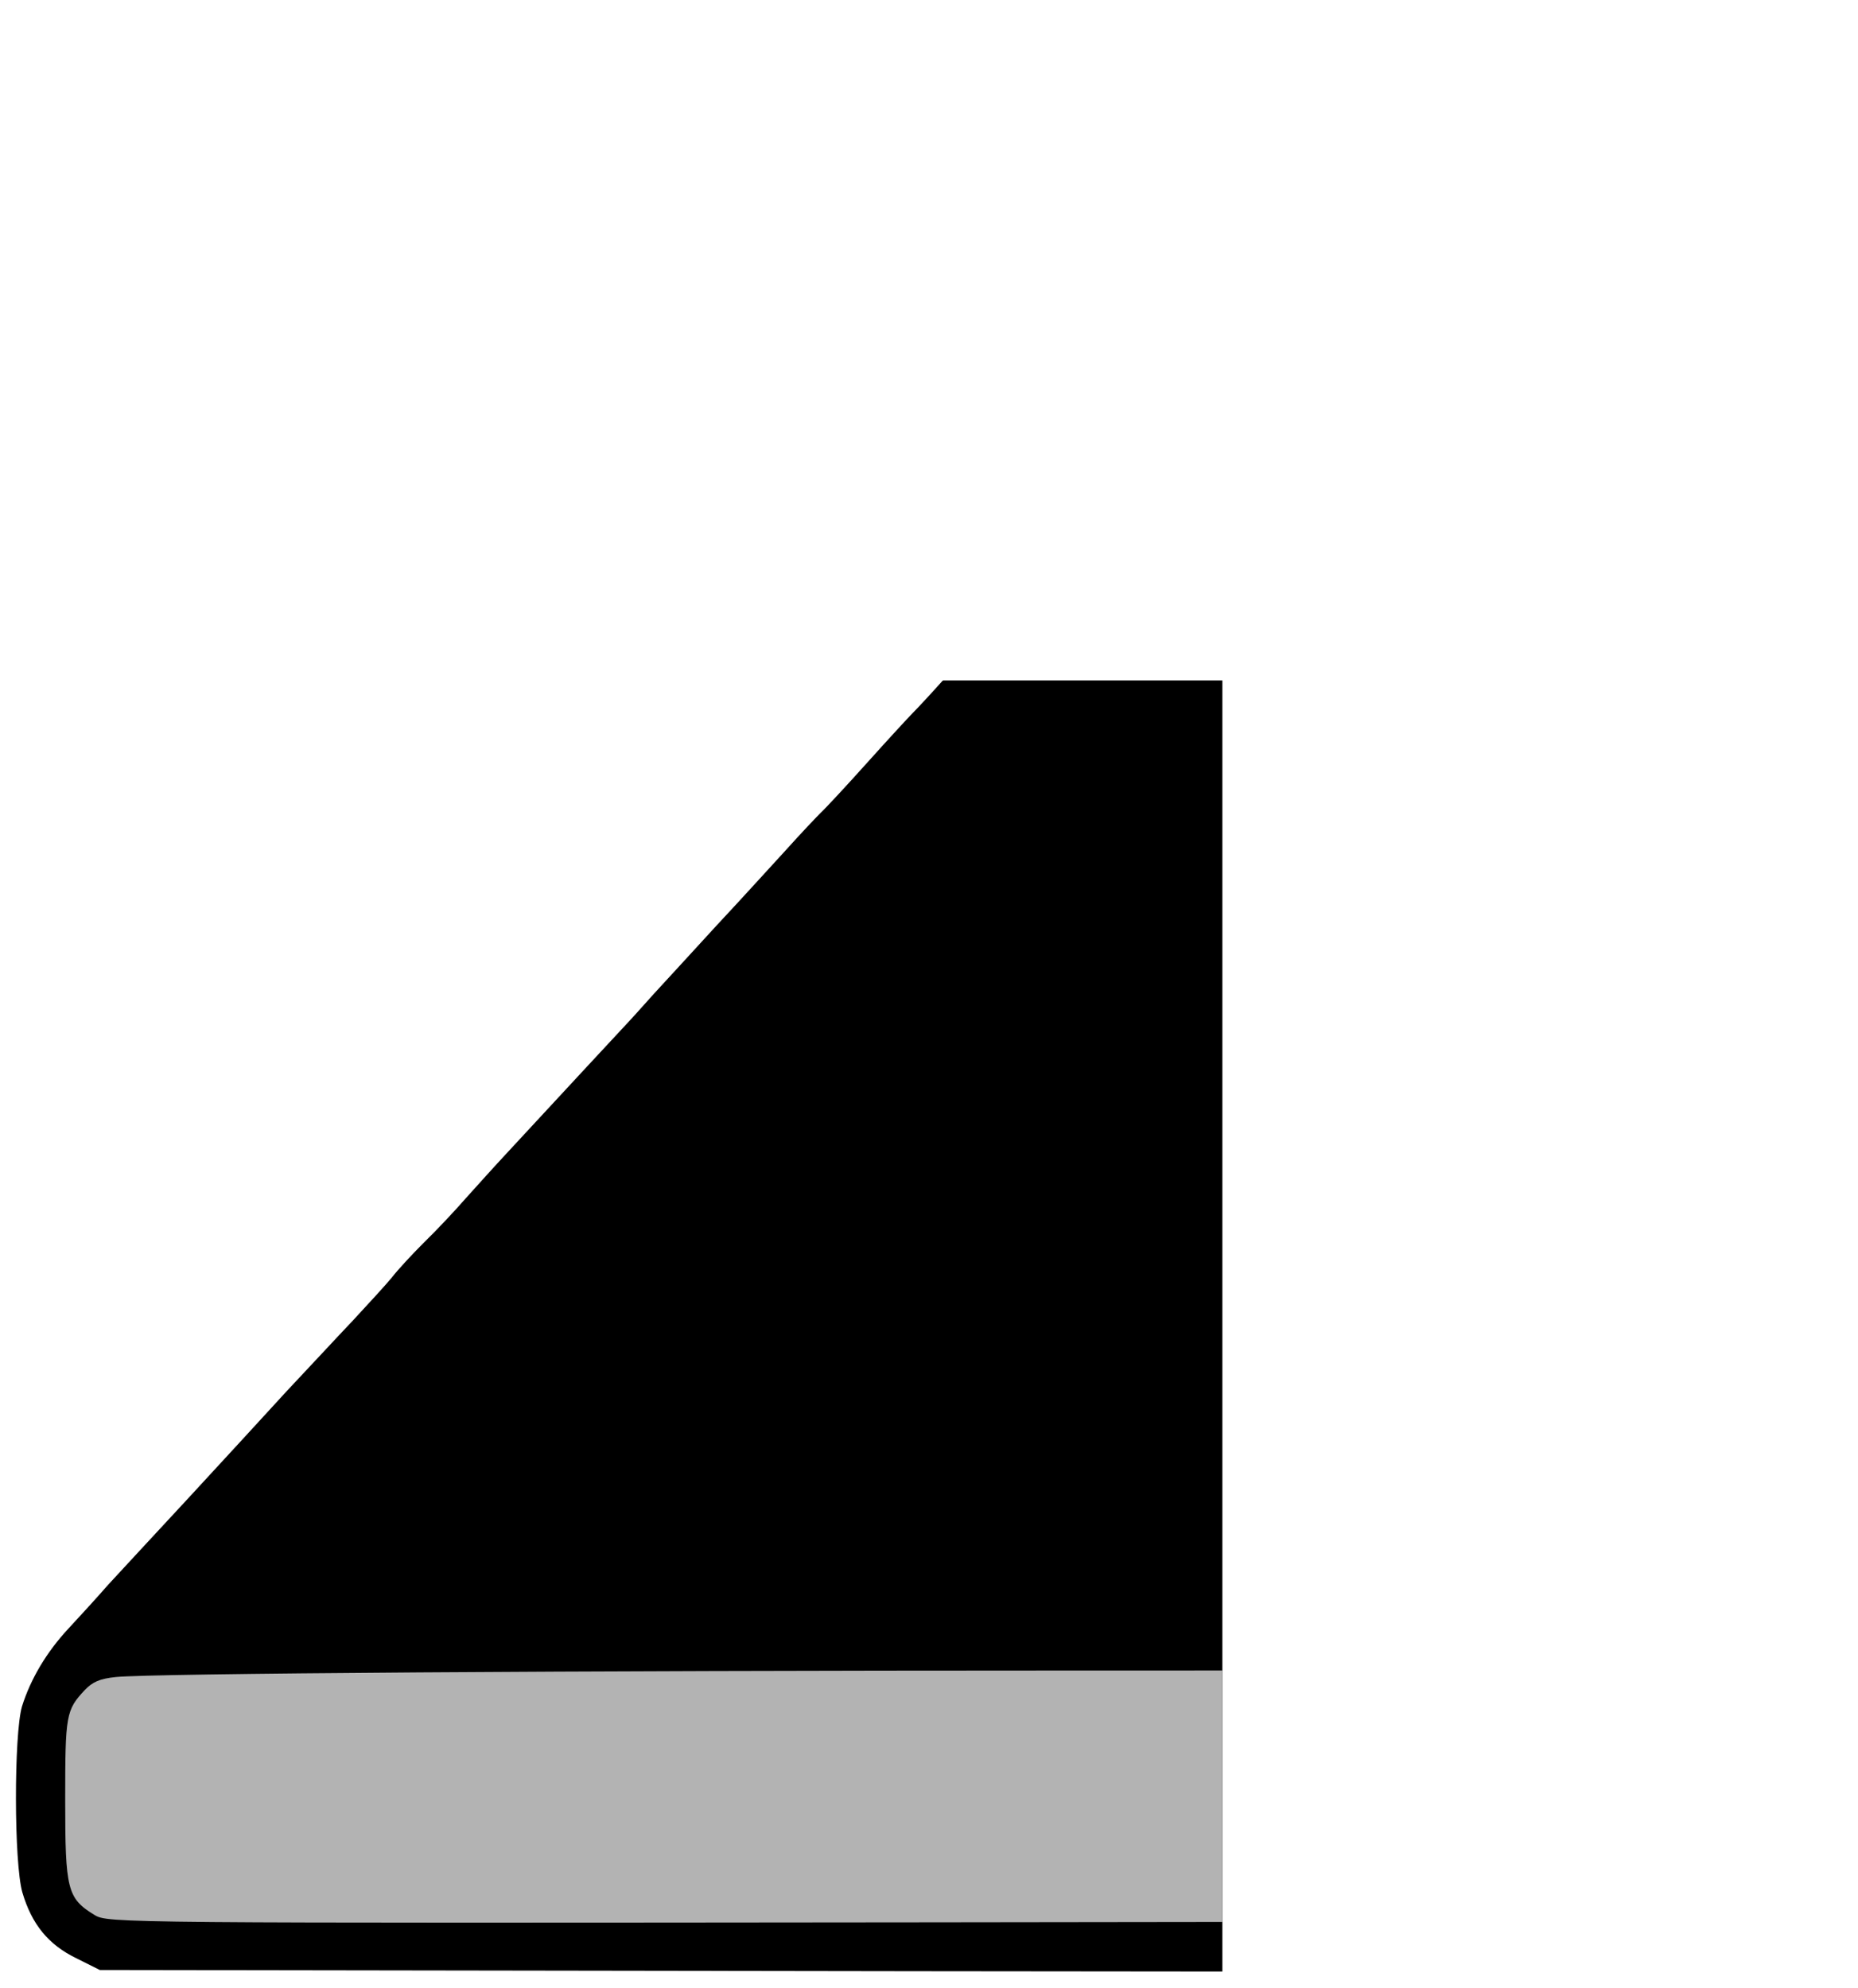 <svg xmlns="http://www.w3.org/2000/svg" version="1.0" width="456pt" height="488pt" viewBox="0 0 456 488" preserveAspectRatio="xMidYMid meet">
  <g transform="translate(0,488) scale(0.1,-0.1)" stroke="none">
    <mask id="mask-0">
      <g>
        <path d="M 0 0 H 4560.0 V 4880.0 H 0 Z" fill="white" id="background"/>
        <path d="M3674 4398 c4 -90 3 -188 -1 -218 l-8 -55 -35 40 c-83 93 -136 150 -142 153 -5 2 -8 14 -8 27 0 16 29 55 88 119 48 52 90 95 93 95 4 1 10 -72 13 -161z" fill="black"/>
        <path d="M3440 4272 c0 -4 41 -52 90 -106 50 -54 90 -102 90 -106 0 -9 -65 -81 -222 -247 -39 -42 -77 -73 -87 -73 -11 0 -29 12 -41 27 -11 15 -52 60 -90 101 -39 40 -70 78 -70 84 0 25 287 328 311 328 11 0 19 -4 19 -8z" fill="black"/>
        <path d="M3672 3938 c8 -91 3 -502 -5 -520 -17 -35 -41 -31 -81 14 -22 24 -79 85 -128 136 -48 51 -88 96 -88 101 0 4 40 50 88 102 49 52 113 122 143 156 30 34 57 62 61 63 3 0 8 -24 10 -52z" fill="black"/>
        <path d="M3116 3827 c32 -34 79 -84 102 -110 l44 -48 -59 -66 c-115 -132 -258 -273 -268 -266 -5 5 -48 51 -95 103 -47 52 -89 98 -94 101 -5 4 -4 13 0 22 18 32 292 327 304 327 4 0 33 -28 66 -63z" fill="black"/>
        <path d="M3353 3577 c12 -12 68 -73 125 -134 120 -131 123 -101 -19 -255 -53 -57 -115 -124 -138 -150 -24 -27 -49 -48 -55 -48 -10 0 -109 102 -230 237 l-38 43 27 32 c15 18 77 86 139 152 61 65 115 125 119 132 12 21 45 17 70 -9z" fill="black"/>
        <path d="M2788 3389 c51 -56 92 -109 92 -118 0 -15 -92 -120 -238 -271 -58 -61 -63 -64 -76 -47 -8 10 -50 57 -93 104 -43 47 -82 92 -86 100 -6 10 12 37 64 96 106 118 224 237 235 237 6 0 52 -46 102 -101z" fill="black"/>
        <path d="M3662 3238 c16 -32 24 -418 9 -474 -6 -23 -29 -61 -51 -85 l-40 -44 -48 52 c-26 28 -83 90 -127 138 -44 47 -82 91 -83 96 -2 5 50 67 115 137 66 70 135 144 154 165 39 43 53 46 71 15z" fill="black"/>
        <path d="M3200 2926 c0 -10 -49 -71 -108 -135 -60 -64 -124 -133 -143 -153 -19 -21 -40 -38 -47 -38 -7 0 -36 26 -66 58 -29 31 -85 92 -124 135 -40 43 -72 83 -72 89 0 11 30 44 219 242 l85 89 128 -134 c70 -74 128 -142 128 -153z" fill="black"/>
        <path d="M2360 3073 c13 -16 54 -61 92 -101 37 -39 68 -79 68 -88 0 -10 -21 -40 -47 -68 -106 -116 -194 -206 -202 -206 -4 0 -32 28 -62 63 -29 34 -70 80 -91 102 -21 22 -38 48 -38 59 0 20 225 266 244 266 7 0 23 -12 36 -27z" fill="black"/>
        <path d="M3310 2823 c19 -21 74 -81 122 -134 48 -53 88 -102 88 -109 0 -7 -24 -38 -52 -69 -102 -108 -223 -243 -226 -252 -11 -28 -44 0 -203 175 -64 70 -82 94 -77 105 2 5 51 60 110 123 59 63 122 133 140 156 18 22 40 41 49 41 9 1 31 -16 49 -36z" fill="black"/>
        <path d="M2603 2807 c7 -6 50 -55 97 -107 47 -52 97 -108 112 -125 16 -16 28 -36 28 -43 0 -21 -235 -272 -256 -272 -6 0 -18 10 -27 23 -8 12 -23 31 -33 42 -138 150 -195 216 -192 224 1 5 44 54 94 108 50 54 104 113 119 131 29 35 40 39 58 19z" fill="black"/>
        <path d="M2079 2707 c27 -29 69 -76 94 -106 l46 -54 -39 -46 c-21 -25 -83 -93 -139 -151 l-100 -105 -28 30 c-15 17 -53 60 -83 95 -30 36 -60 71 -67 78 -22 22 -15 41 35 94 215 234 211 230 222 223 6 -3 32 -30 59 -58z" fill="black"/>
        <path d="M3677 2590 c4 -21 -13 -44 -26 -36 -6 4 -11 18 -11 32 0 19 5 25 17 22 10 -2 19 -10 20 -18z" fill="black"/>
        <path d="M3630 2475 c41 -53 48 -87 49 -248 1 -80 -4 -128 -13 -151 -13 -32 -105 -142 -131 -158 -15 -9 -28 2 -135 122 -47 52 -93 103 -104 112 -26 24 -15 53 42 114 26 27 89 96 141 152 52 56 99 102 105 102 6 -1 27 -21 46 -45z" fill="black"/>
        <path d="M2309 2454 c11 -14 58 -66 103 -116 97 -106 119 -137 110 -154 -4 -7 -44 -52 -88 -101 -45 -48 -99 -109 -120 -135 -22 -26 -47 -47 -56 -47 -9 -1 -58 46 -110 107 -51 59 -105 121 -120 137 -15 17 -28 35 -28 42 0 21 256 293 276 293 7 0 22 -12 33 -26z" fill="black"/>
        <path d="M2922 2461 c2 -5 44 -53 94 -107 119 -129 146 -162 142 -173 -1 -5 -41 -51 -88 -103 -47 -51 -101 -110 -120 -131 -23 -25 -40 -36 -50 -32 -8 4 -39 35 -69 69 -30 33 -83 92 -118 129 -35 38 -63 74 -63 80 1 17 14 33 135 162 100 107 128 129 137 106z" fill="black"/>
        <path d="M1789 2308 c50 -57 91 -110 91 -118 -1 -8 -33 -49 -72 -90 -39 -41 -93 -101 -121 -132 -27 -32 -56 -58 -62 -58 -14 0 -175 179 -189 210 -7 16 5 35 70 107 107 120 170 183 182 183 6 0 51 -46 101 -102z" fill="black"/>
        <path d="M2616 2112 c10 -9 53 -55 94 -102 41 -46 87 -98 103 -114 15 -16 27 -38 27 -49 0 -18 -80 -111 -227 -267 l-43 -45 -53 55 c-29 30 -77 84 -107 120 -30 35 -65 76 -77 90 -13 13 -23 28 -23 33 0 4 42 53 93 108 50 55 110 120 132 144 45 50 54 53 81 27z" fill="black"/>
        <path d="M2013 2052 c32 -37 82 -94 113 -127 30 -33 57 -70 60 -82 5 -19 -15 -46 -112 -152 -66 -71 -126 -132 -134 -136 -15 -6 -21 0 -90 81 -86 100 -156 179 -162 182 -21 9 0 43 80 129 48 52 103 112 122 134 19 21 42 38 50 38 8 0 41 -30 73 -67z" fill="black"/>
        <path d="M3284 2062 c27 -31 80 -90 118 -129 37 -40 68 -76 68 -80 0 -5 -10 -19 -22 -33 -31 -34 -158 -177 -193 -217 -16 -18 -34 -33 -41 -33 -7 0 -24 14 -39 32 -15 18 -63 71 -107 119 -127 138 -126 112 -6 242 56 61 112 122 123 134 11 12 27 22 35 22 8 -1 37 -26 64 -57z" fill="black"/>
        <path d="M1385 2062 c6 -4 23 -24 39 -45 15 -21 50 -62 77 -90 74 -79 74 -84 -13 -175 -41 -42 -103 -108 -138 -145 l-64 -68 -61 63 c-75 77 -135 151 -135 166 0 6 6 17 13 24 6 7 68 73 136 146 68 72 126 132 130 132 3 0 11 -4 16 -8z" fill="black"/>
        <path d="M3672 1865 c0 -41 1 -81 2 -87 1 -7 -7 -14 -16 -16 -10 -2 -18 1 -18 7 0 6 -14 26 -31 45 -33 38 -32 40 11 94 40 50 50 42 52 -43z" fill="black"/>
        <path d="M1667 1737 c17 -23 40 -51 50 -62 108 -120 153 -175 153 -185 0 -14 -26 -45 -163 -192 -55 -60 -105 -108 -112 -108 -7 0 -42 33 -76 73 -35 39 -66 74 -69 77 -28 28 -110 130 -110 138 0 5 27 38 60 73 32 35 92 101 132 146 40 45 80 82 88 82 8 0 29 -19 47 -42z" fill="black"/>
        <path d="M2996 1693 c44 -48 99 -109 122 -135 24 -26 42 -52 40 -57 -1 -5 -28 -36 -58 -68 -30 -32 -91 -97 -134 -145 -81 -91 -104 -103 -129 -68 -8 11 -32 40 -53 63 -76 81 -154 178 -154 190 0 18 7 26 108 135 52 56 106 117 120 136 15 19 34 35 43 36 9 0 52 -39 95 -87z" fill="black"/>
        <path d="M3563 1758 c8 -13 32 -41 52 -63 21 -22 43 -53 50 -70 16 -40 19 -173 5 -210 -13 -35 -137 -175 -155 -175 -7 0 -44 35 -81 77 -38 42 -90 101 -116 130 -27 29 -48 57 -48 62 0 19 242 271 259 271 10 0 26 -10 34 -22z" fill="black"/>
        <path d="M2265 1762 c6 -4 23 -23 39 -42 16 -19 61 -70 100 -113 39 -44 79 -92 90 -109 l19 -29 -29 -32 c-16 -17 -56 -61 -90 -97 -34 -36 -78 -84 -99 -107 -20 -24 -43 -43 -50 -43 -7 0 -32 23 -56 52 -45 54 -110 129 -119 138 -36 36 -80 93 -80 104 0 8 15 29 33 48 18 18 74 79 126 136 52 56 97 102 100 102 3 0 11 -4 16 -8z" fill="black"/>
        <path d="M1086 1648 c74 -80 134 -154 134 -168 0 -13 -20 -36 -164 -193 -50 -55 -95 -105 -99 -113 -4 -8 -13 -14 -19 -14 -15 0 -207 201 -208 217 0 7 37 52 83 100 151 160 182 195 190 209 14 24 32 16 83 -38z" fill="black"/>
        <path d="M3255 1411 c11 -15 58 -69 105 -120 46 -50 88 -98 93 -106 6 -11 -6 -31 -46 -73 -29 -31 -80 -87 -113 -123 -69 -78 -117 -105 -156 -90 -27 10 -182 178 -200 218 -10 20 0 34 88 130 54 59 117 127 138 150 46 50 64 53 91 14z" fill="black"/>
        <path d="M1960 1401 c5 -11 16 -25 22 -33 7 -7 42 -47 78 -88 36 -41 75 -86 88 -100 48 -52 48 -53 -35 -147 -124 -140 -128 -143 -203 -143 -42 0 -61 5 -82 23 -37 31 -178 195 -178 208 0 20 267 299 287 299 7 0 17 -9 23 -19z" fill="black"/>
        <path d="M1312 1392 c7 -11 40 -50 73 -87 33 -38 79 -91 103 -117 23 -27 42 -55 42 -64 0 -15 -44 -66 -151 -176 l-56 -58 -74 0 -74 0 -87 93 c-48 50 -91 100 -94 111 -4 13 7 32 38 65 189 197 243 251 254 251 7 0 19 -8 26 -18z" fill="black"/>
        <path d="M2631 1348 c29 -35 56 -65 59 -68 20 -17 120 -142 120 -150 0 -11 -81 -108 -148 -177 -54 -56 -83 -69 -137 -60 -39 6 -50 16 -131 112 -32 39 -66 79 -76 89 -10 11 -18 23 -18 27 0 7 161 190 221 252 21 20 42 37 47 37 5 0 33 -28 63 -62z" fill="black"/>
        <path d="M772 1218 c53 -57 97 -110 97 -118 1 -22 -182 -210 -205 -211 -106 -6 -103 -7 -176 71 -37 40 -68 76 -68 80 0 8 242 279 250 280 2 0 48 -46 102 -102z" fill="black"/>
        <path d="M3671 1172 c1 -51 -1 -95 -4 -99 -7 -6 -96 87 -97 100 0 15 85 106 92 99 4 -4 8 -49 9 -100z" fill="black"/>
        <path d="M3579 1048 c69 -72 100 -123 86 -137 -11 -11 -332 -17 -342 -7 -3 3 3 13 14 23 11 10 49 52 84 93 65 77 79 90 91 90 4 0 34 -28 67 -62z" fill="black"/>
        <path d="M1662 989 c34 -39 64 -77 66 -85 3 -12 -22 -14 -143 -14 -81 0 -145 4 -143 8 5 15 141 162 149 162 4 0 36 -32 71 -71z" fill="black"/>
        <path d="M2318 984 c35 -41 61 -78 58 -82 -7 -11 -273 -15 -279 -4 -6 9 137 163 150 161 5 0 36 -34 71 -75z" fill="black"/>
        <path d="M2949 983 c39 -42 69 -79 66 -81 -8 -9 -284 -11 -290 -3 -2 5 14 28 36 52 22 24 52 59 66 77 14 17 31 32 38 32 7 0 45 -35 84 -77z" fill="black"/>
        <path d="M967 1008 c16 -17 43 -47 61 -66 17 -18 32 -38 32 -43 0 -5 -58 -9 -130 -9 -71 0 -130 4 -130 8 0 10 122 140 132 141 5 1 20 -13 35 -31z" fill="black"/>
        <path d="M435 890 c-6 -9 -143 -5 -152 4 -4 3 13 24 38 47 l44 40 37 -41 c21 -23 36 -46 33 -50z" fill="black"/>
      </g>
    </mask>
    <path stroke="none" d="M3853 4821 c-29 -10 -60 -24 -70 -32 -9 -8 -26 -21 -36 -29 -10 -8 -75 -78 -145 -155 -70 -77 -134 -147 -142 -155 -8 -8 -71 -76 -140 -150 -69 -74 -132 -142 -140 -150 -8 -8 -53 -58 -100 -110 -46 -52 -117 -129 -155 -170 -39 -41 -98 -104 -131 -140 -32 -35 -70 -76 -84 -90 -14 -14 -63 -68 -110 -120 -46 -52 -117 -129 -155 -170 -39 -41 -98 -104 -131 -140 -32 -36 -66 -72 -74 -80 -8 -8 -58 -62 -110 -120 -52 -58 -104 -114 -116 -125 -11 -11 -49 -51 -84 -90 -35 -38 -111 -122 -170 -185 -58 -63 -128 -140 -156 -170 -27 -30 -51 -57 -54 -60 -5 -5 -206 -222 -306 -330 -28 -30 -73 -80 -100 -110 -26 -30 -73 -80 -104 -110 -30 -30 -65 -68 -78 -85 -13 -16 -56 -63 -95 -105 -40 -42 -113 -121 -164 -175 -50 -55 -158 -172 -239 -260 -82 -88 -171 -185 -199 -215 -27 -31 -71 -79 -97 -107 -54 -58 -93 -124 -114 -191 -20 -68 -20 -385 1 -457 23 -78 64 -128 132 -161 l58 -29 2013 -3 2012 -2 63 21 c72 24 128 72 160 139 l22 45 3 2179 c1 1461 -1 2191 -8 2216 -19 70 -69 132 -134 165 l-59 30 -206 2 c-177 2 -213 0 -258 -16z" fill="#000000" id="000000-000001" mask="url(#mask-0)"/>
    <path stroke="none" d="M4355 4675 l45 -44 0 -2184 0 -2184 -23 -34 c-47 -69 129 -64 -2097 -67 -1997 -2 -2015 -2 -2048 18 -67 41 -72 62 -72 283 0 208 2 220 48 269 19 20 37 28 76 32 85 9 1122 16 2322 16 1099 0 1132 1 1155 19 l24 19 5 1904 c5 1813 6 1905 23 1931 10 16 32 37 50 47 29 18 51 20 240 20 l208 0 44 -45z" fill="#b3b3b3" id="b3b3b3-000001" mask="url(#mask-0)"/>
  </g>
</svg>
